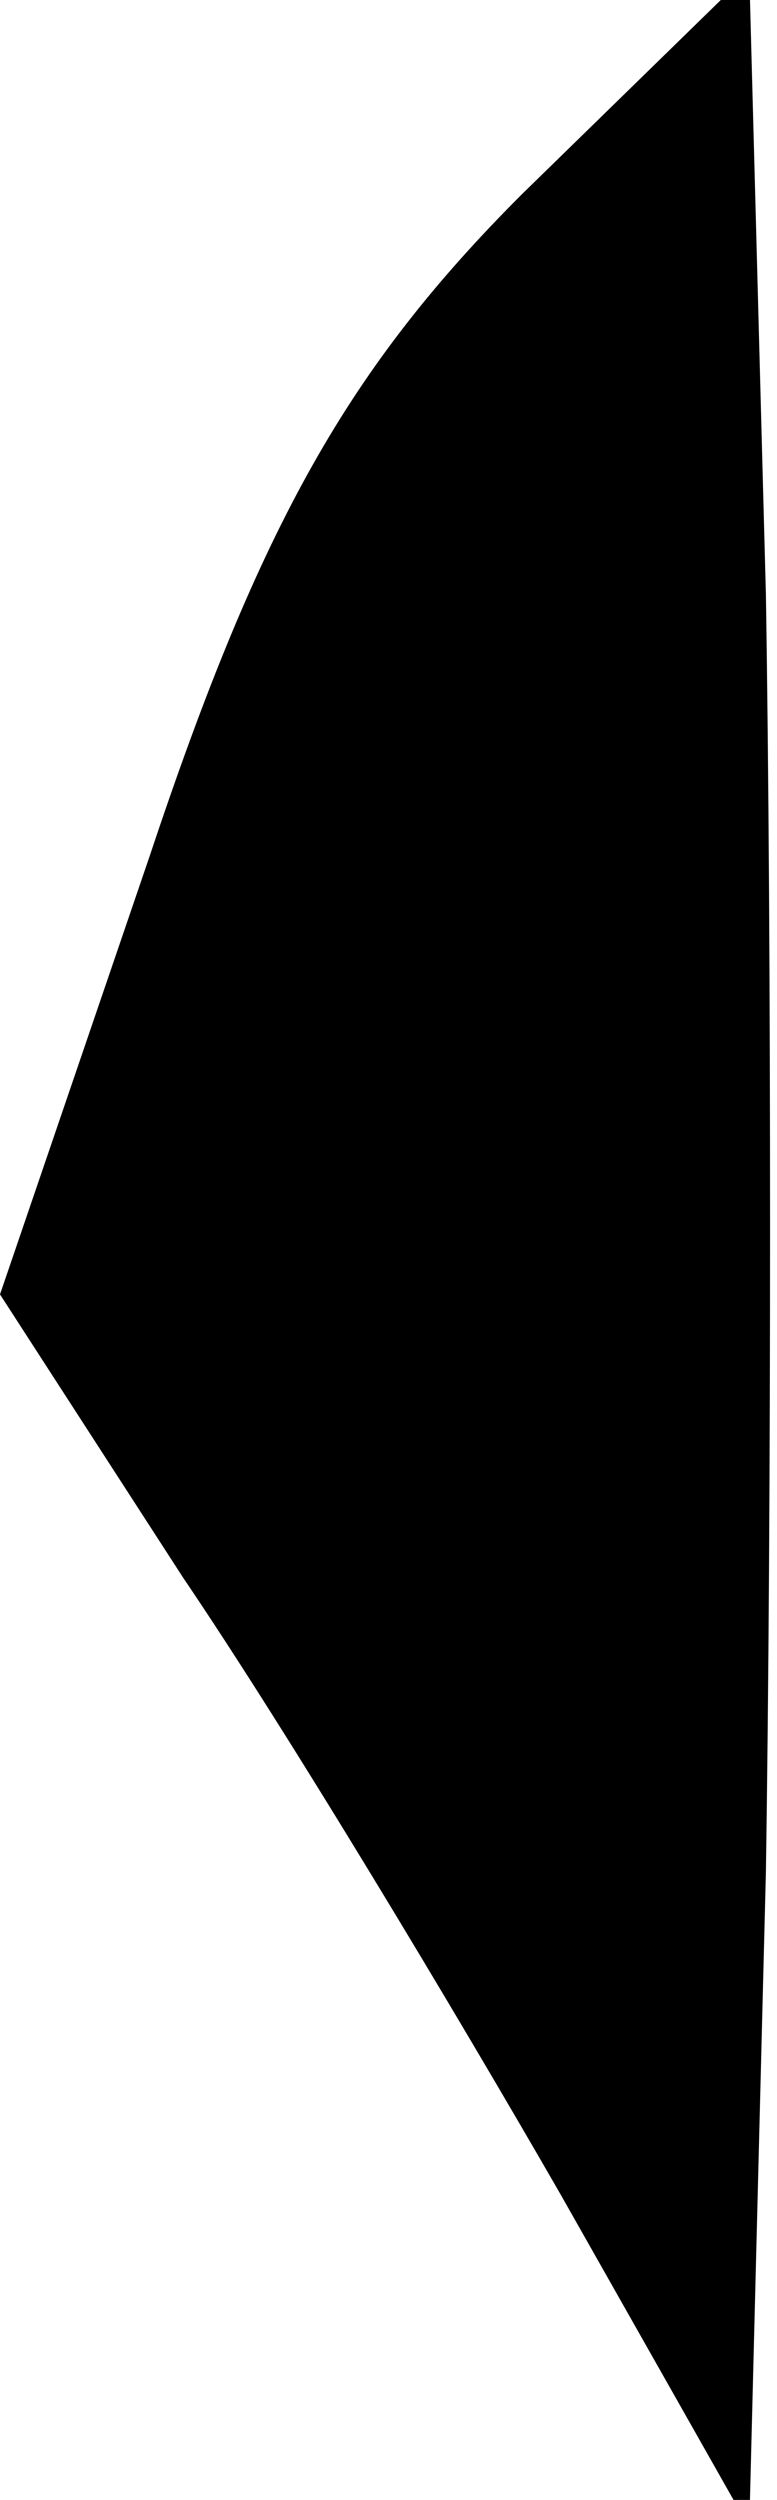 <?xml version="1.0" standalone="no"?>
<!DOCTYPE svg PUBLIC "-//W3C//DTD SVG 20010904//EN"
 "http://www.w3.org/TR/2001/REC-SVG-20010904/DTD/svg10.dtd">
<svg version="1.0" xmlns="http://www.w3.org/2000/svg"
 width="14pt" height="45pt" viewBox="0 0 14 45"
 preserveAspectRatio="xMidYMid meet">
<g transform="translate(0,45) scale(0.1,-0.1)"
fill="#000000" stroke="none">
<path fill="#000000" stroke="none" d="M94 415 c-31 -31 -47 -59 -67 -119
l-27 -79 33 -51 c19 -28 49 -78 68 -111 l34 -60 3 118 c1 65 1 168 0 230 l-3
112 -41 -40z"/>
</g>
</svg>
